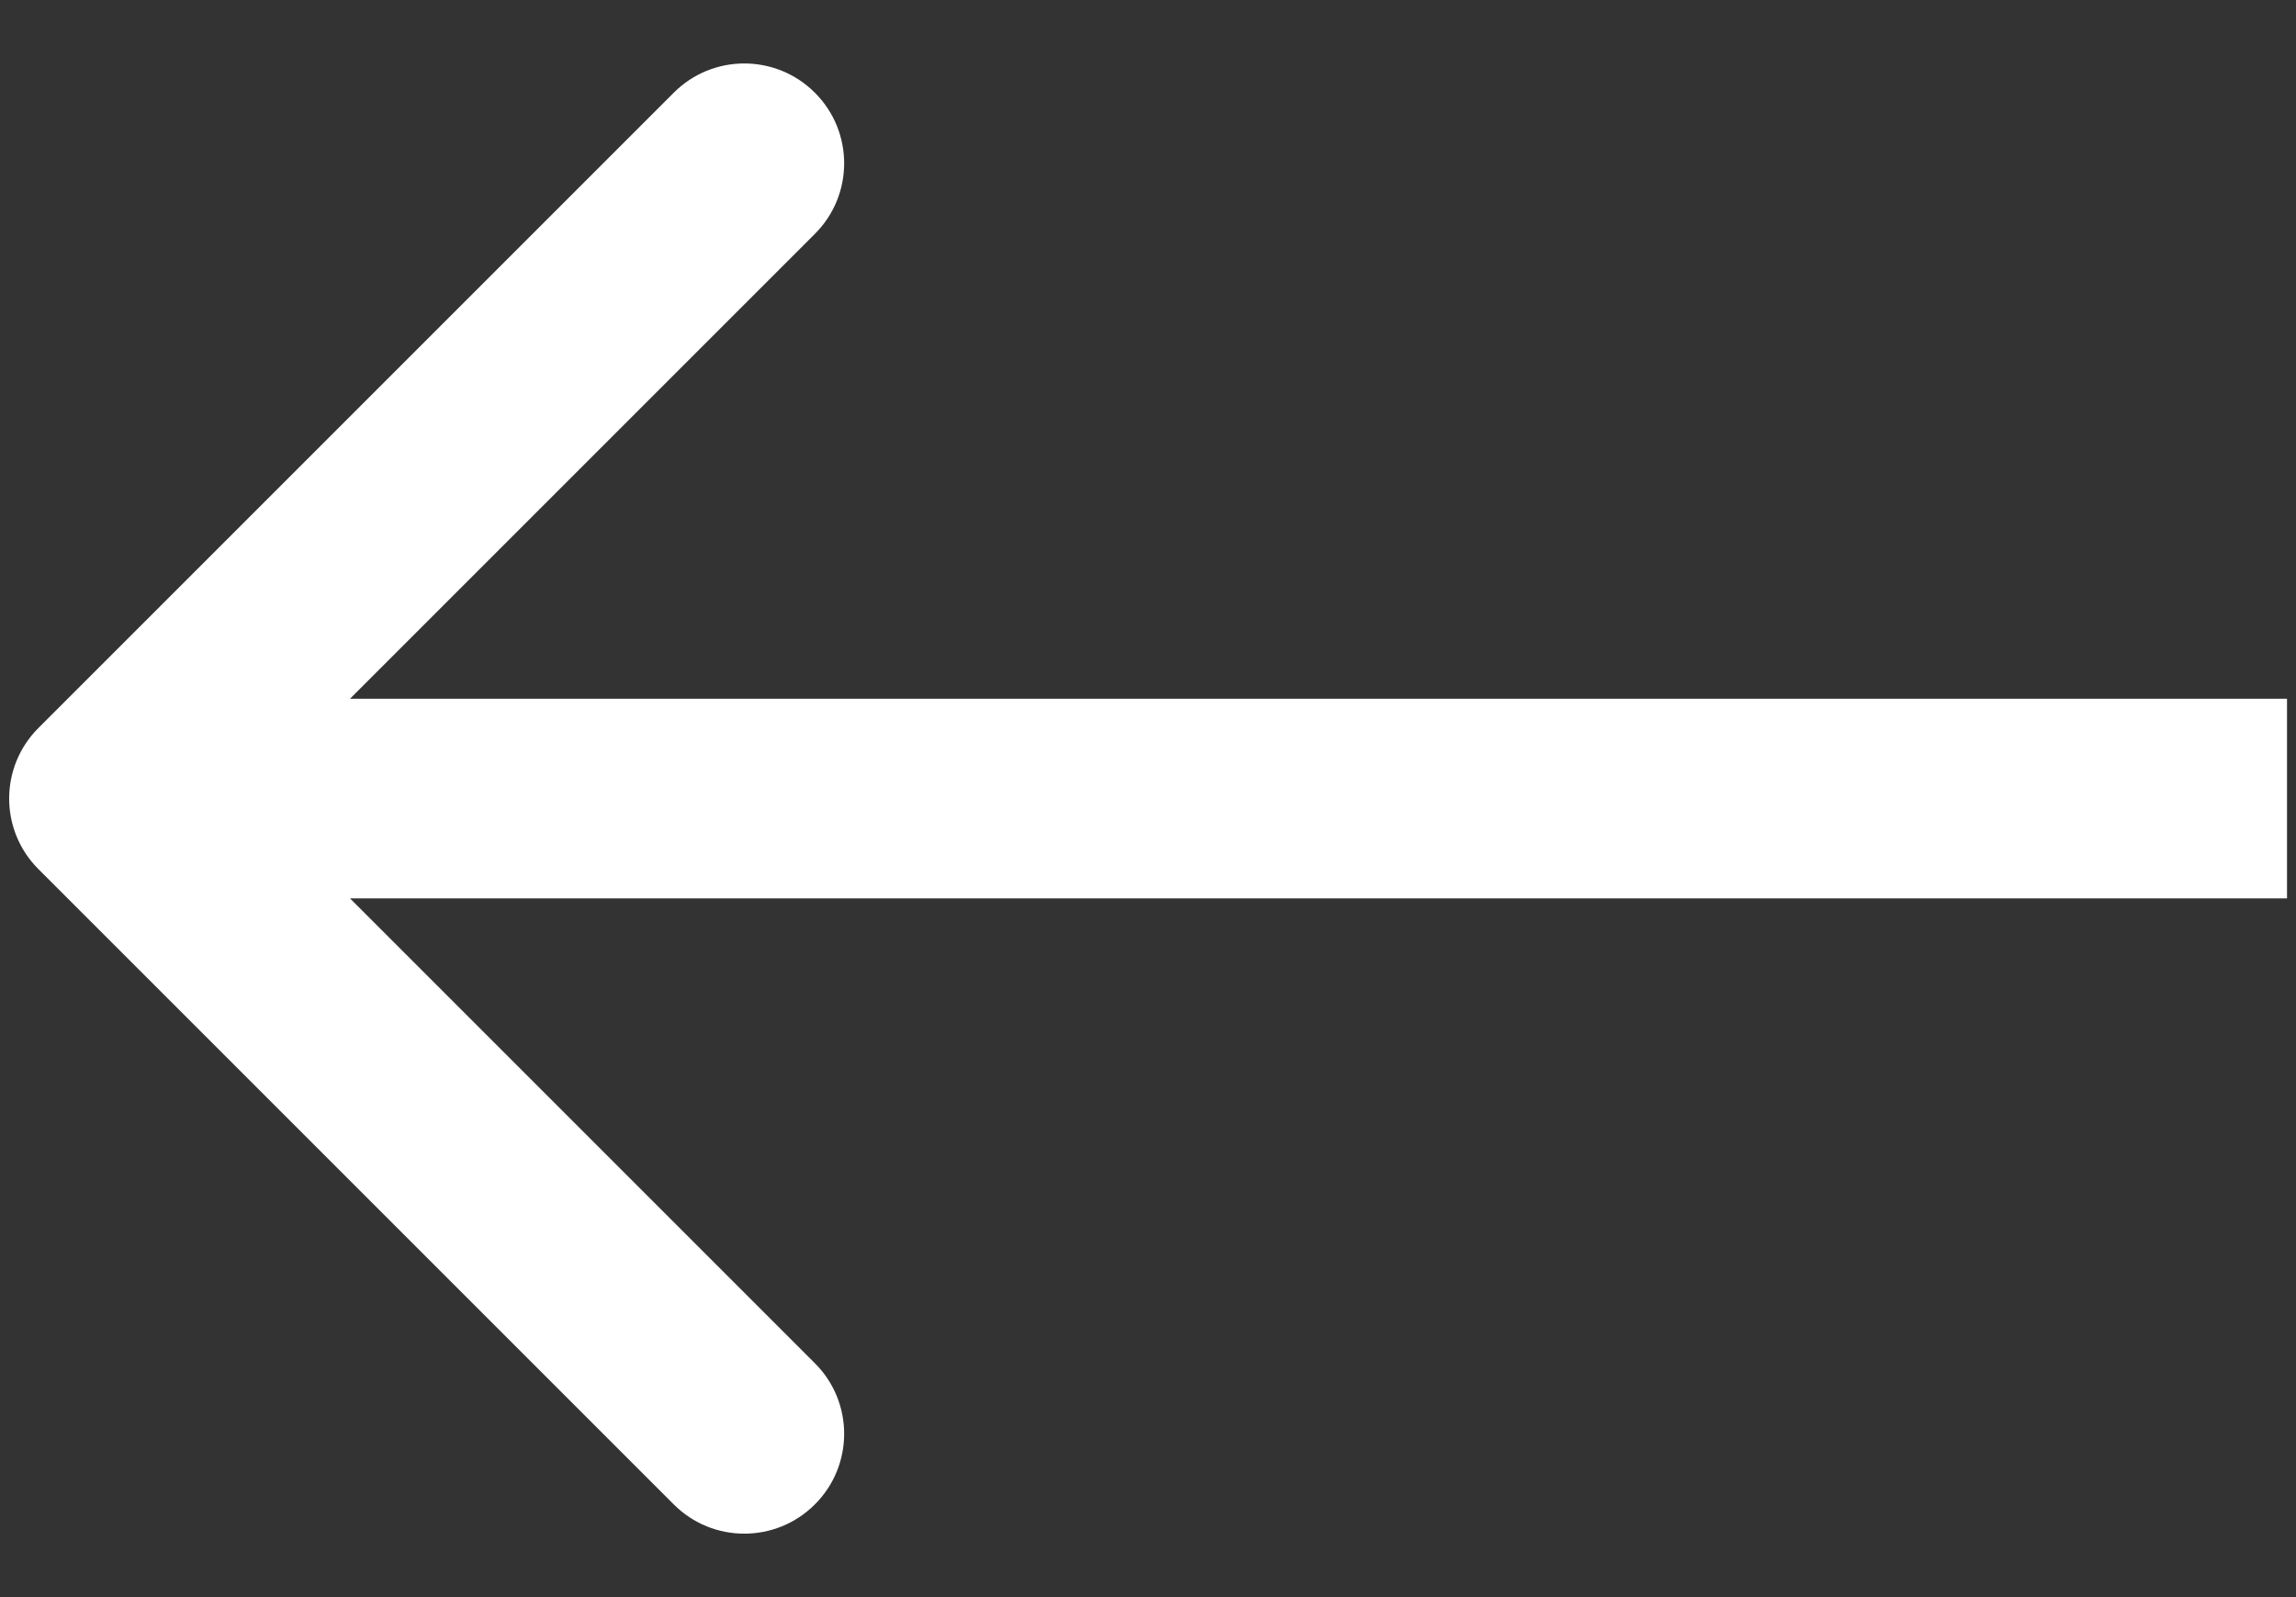 <svg width="23" height="16" viewBox="0 0 23 16" fill="none" xmlns="http://www.w3.org/2000/svg">
<rect x="0" y="0" width="23" height="16" fill="#333333" stroke="none"/>
<path d="M0.385 7.293C-0.006 7.683 -0.006 8.317 0.385 8.707L6.749 15.071C7.139 15.462 7.773 15.462 8.163 15.071C8.554 14.681 8.554 14.047 8.163 13.657L2.506 8L8.163 2.343C8.554 1.953 8.554 1.319 8.163 0.929C7.773 0.538 7.139 0.538 6.749 0.929L0.385 7.293ZM22.91 7H1.092V9H22.91V7Z" fill="white"/>
</svg>
